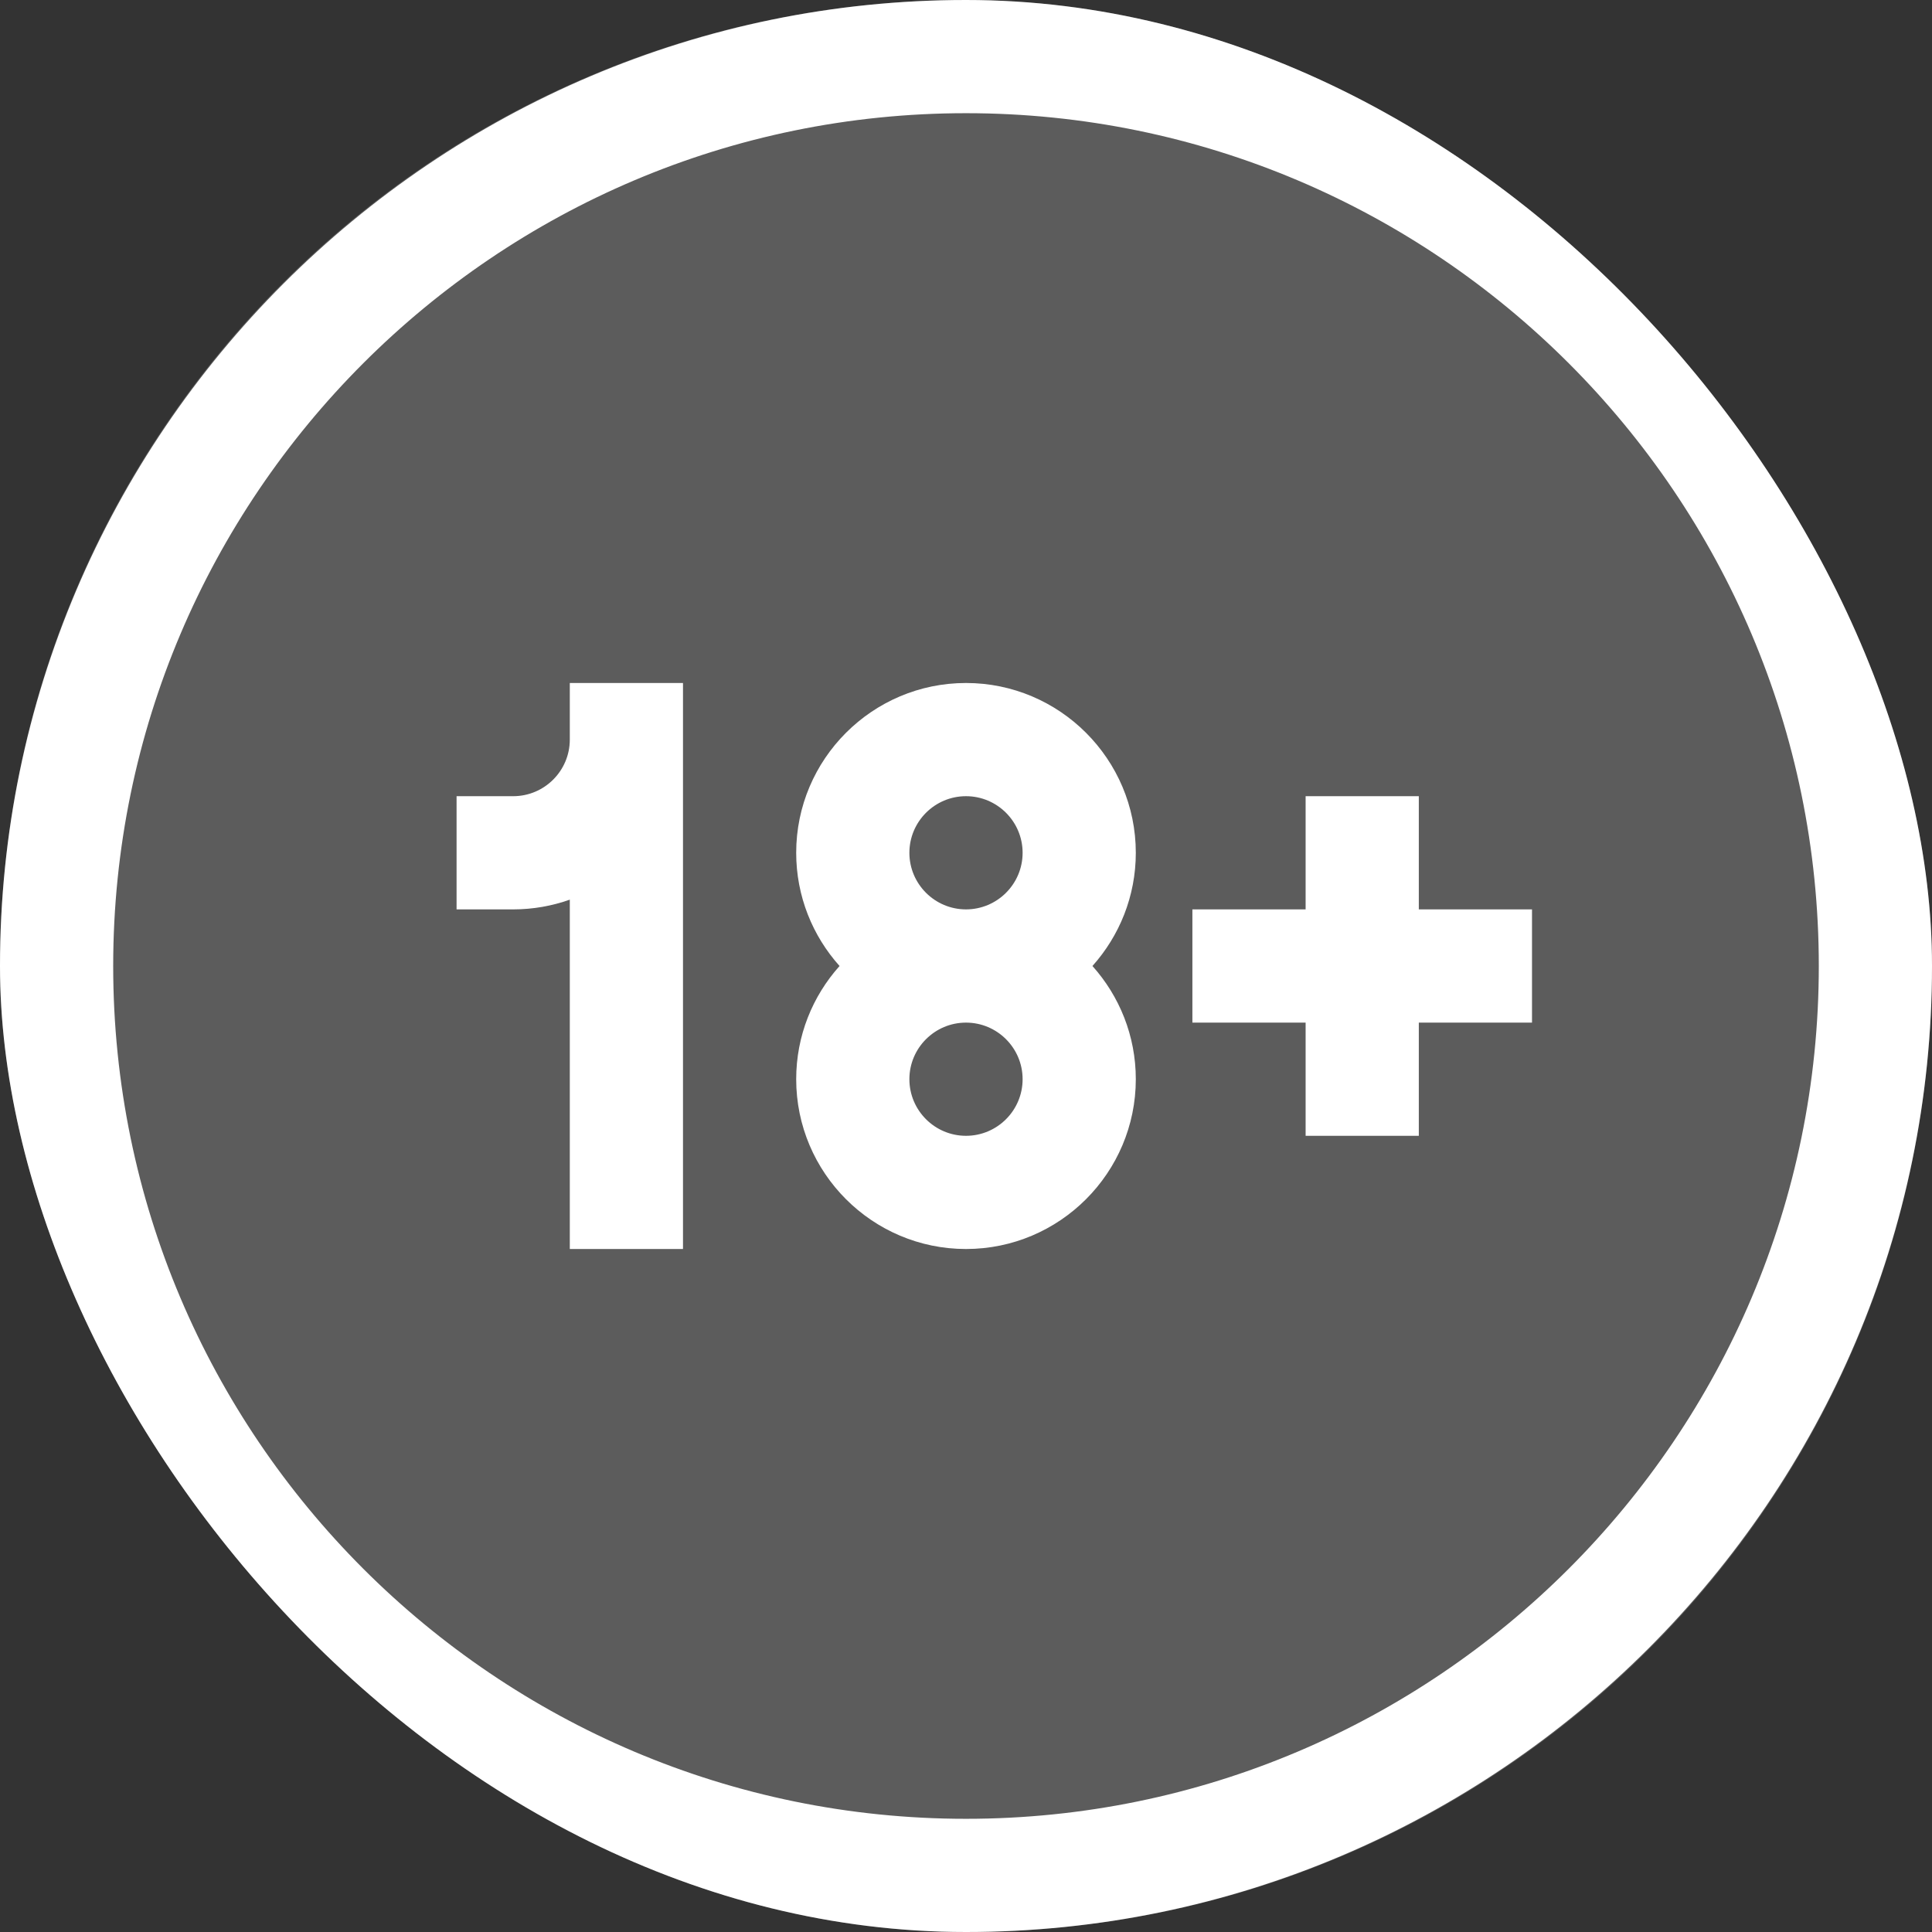 <svg width="56" height="56" viewBox="0 0 56 56" fill="none" xmlns="http://www.w3.org/2000/svg">
<rect x="0" y="0" width="56" height="56" fill="#333333" stroke="none"/>
<g clip-path="url(#clip0_2_1550)">
<rect width="56" height="56" rx="28" fill="white" fill-opacity="0.2"/>
<path d="M16.516 21.438C16.516 22.342 15.78 23.078 14.875 23.078H13.234V26.359H14.875C15.45 26.359 16.002 26.259 16.516 26.077V36.203H19.797C19.797 33.765 19.797 20.53 19.797 19.797H16.516V21.438Z" fill="white"/>
<path d="M28 19.797C25.286 19.797 23.078 22.005 23.078 24.719C23.078 25.978 23.554 27.128 24.335 28C23.554 28.872 23.078 30.022 23.078 31.281C23.078 33.995 25.286 36.203 28 36.203C30.714 36.203 32.922 33.995 32.922 31.281C32.922 30.022 32.446 28.872 31.665 28C32.446 27.128 32.922 25.978 32.922 24.719C32.922 22.005 30.714 19.797 28 19.797ZM28 23.078C28.905 23.078 29.641 23.814 29.641 24.719C29.641 25.623 28.905 26.359 28 26.359C27.095 26.359 26.359 25.623 26.359 24.719C26.359 23.814 27.095 23.078 28 23.078ZM28 32.922C27.095 32.922 26.359 32.186 26.359 31.281C26.359 30.377 27.095 29.641 28 29.641C28.905 29.641 29.641 30.377 29.641 31.281C29.641 32.186 28.905 32.922 28 32.922Z" fill="white"/>
<path d="M41.125 23.078H37.844V26.359H34.562V29.641H37.844V32.922H41.125V29.641H44.406V26.359H41.125V23.078Z" fill="white"/>
<path d="M28 0C12.582 0 0 12.584 0 28C0 43.417 12.584 56 28 56C43.417 56 56 43.416 56 28C56 12.582 43.416 0 28 0ZM28 52.719C14.37 52.719 3.281 41.63 3.281 28C3.281 14.37 14.37 3.281 28 3.281C41.63 3.281 52.719 14.37 52.719 28C52.719 41.63 41.63 52.719 28 52.719Z" fill="white"/>
</g>
<defs>
<clipPath id="clip0_2_1550">
<rect width="56" height="56" rx="28" fill="white"/>
</clipPath>
</defs>
</svg>
